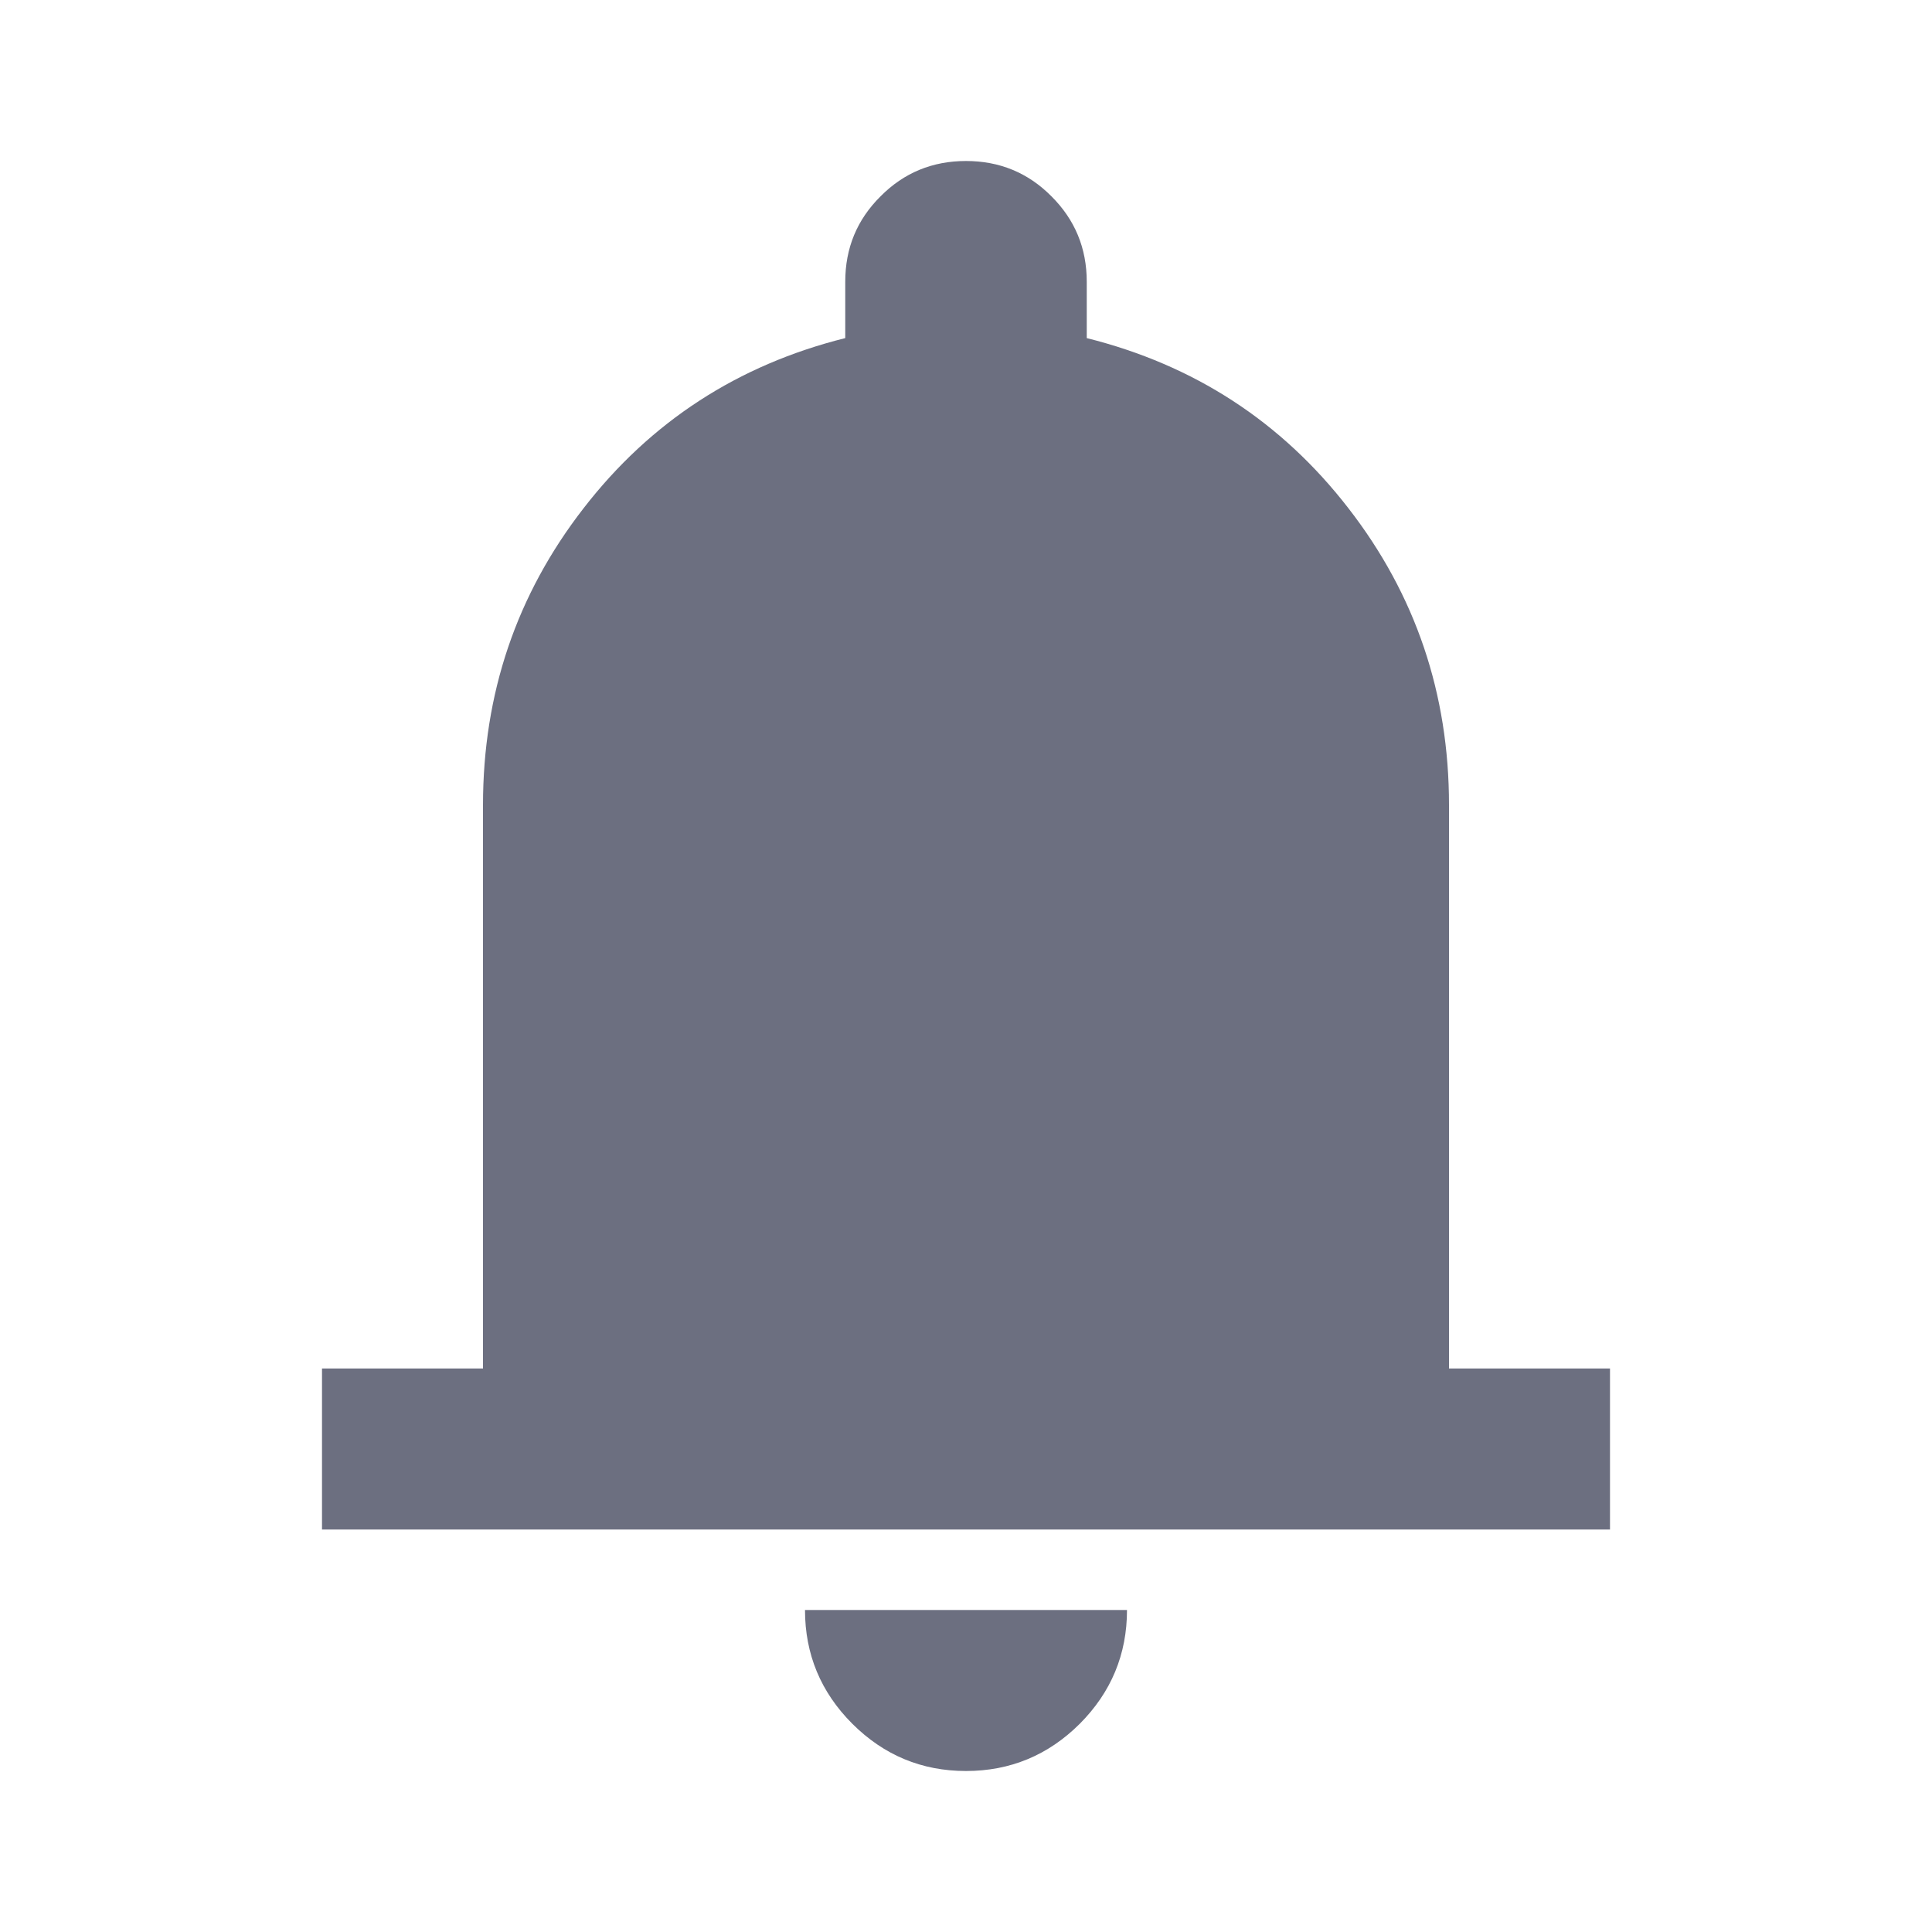 <svg width="18" height="18" viewBox="0 0 18 18" fill="none" xmlns="http://www.w3.org/2000/svg">
<g id="18/bell">
<path id="icon" d="M3 14.25V12.75H4.5V7.5C4.5 6.463 4.812 5.54 5.438 4.734C6.062 3.928 6.875 3.4 7.875 3.15V2.625C7.875 2.312 7.984 2.047 8.204 1.829C8.422 1.609 8.688 1.5 9 1.5C9.312 1.5 9.578 1.609 9.796 1.829C10.015 2.047 10.125 2.312 10.125 2.625V3.15C11.125 3.4 11.938 3.928 12.562 4.734C13.188 5.54 13.5 6.463 13.5 7.5V12.75H15V14.25H3ZM9 16.5C8.588 16.5 8.235 16.353 7.941 16.06C7.647 15.766 7.5 15.412 7.5 15H10.5C10.5 15.412 10.353 15.766 10.06 16.06C9.766 16.353 9.412 16.5 9 16.5Z" fill="#6C6F80"/>
</g>
</svg>
